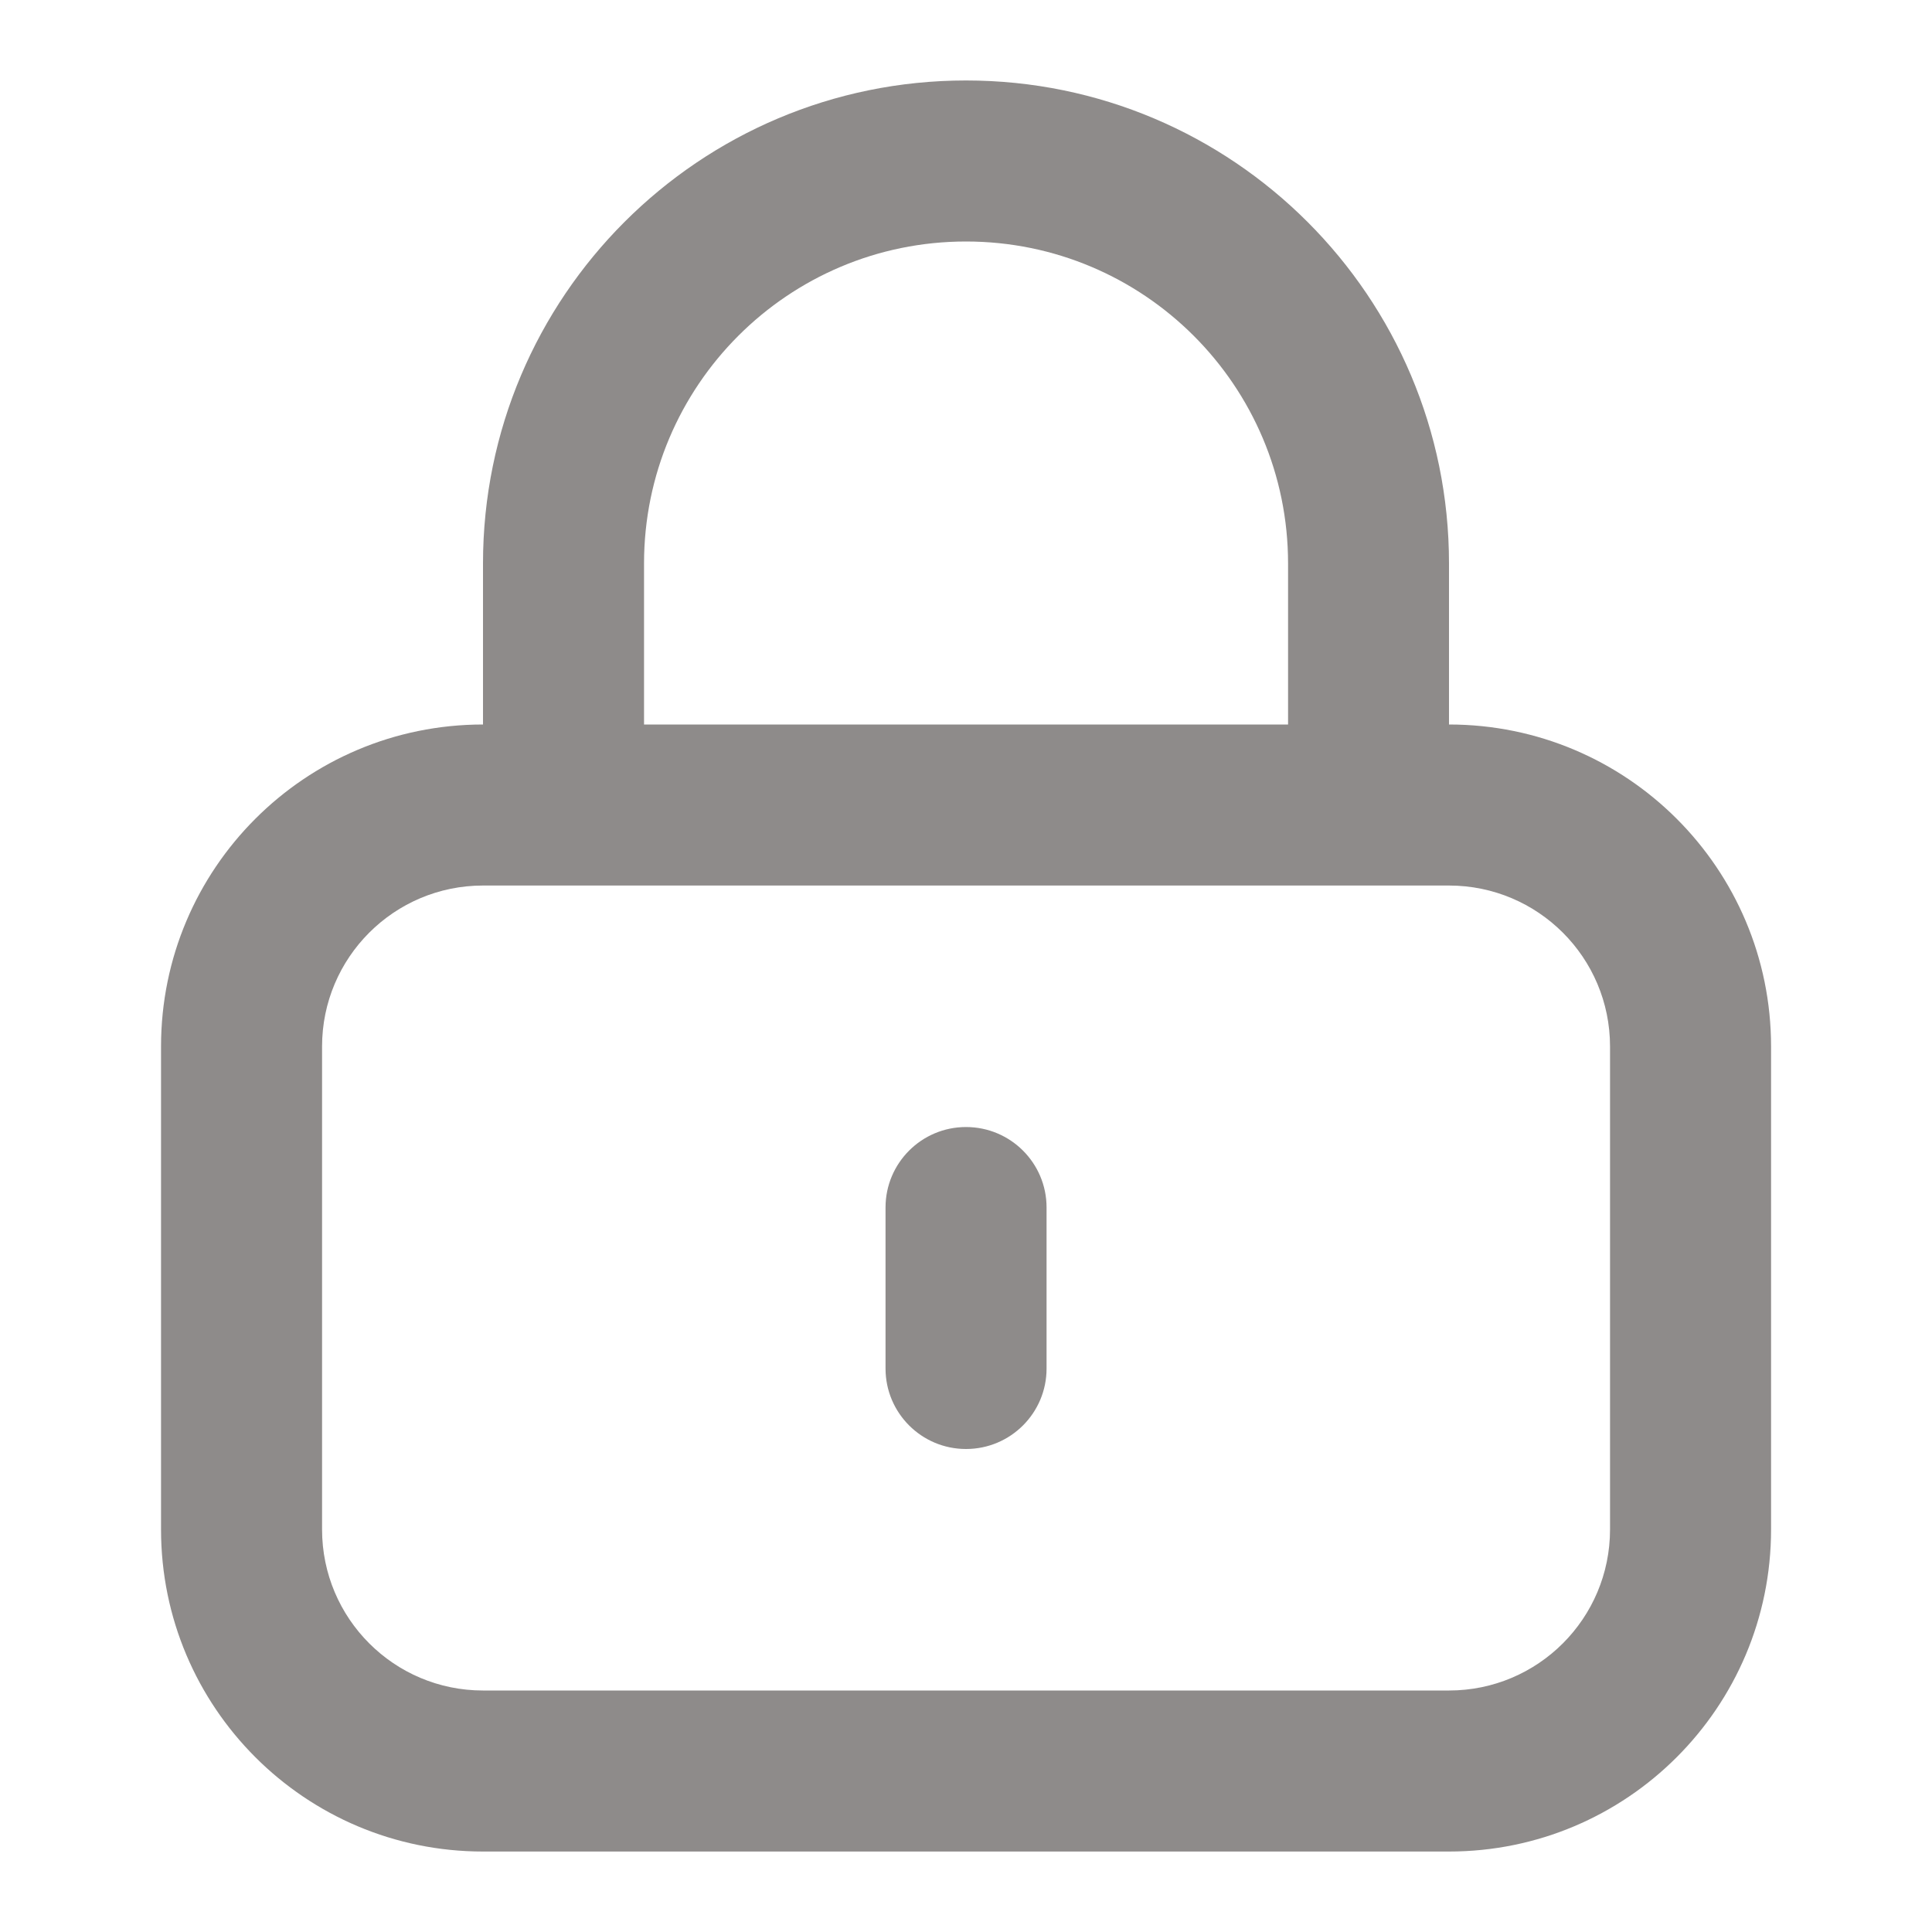 <svg width="20" height="20" viewBox="0 0 20 20" fill="none" xmlns="http://www.w3.org/2000/svg">
<g id="icon / lock" clip-path="url(#clip0_243_19890)">
<g id="icon">
<path d="M10.834 12.5C10.834 12.04 10.461 11.667 10 11.667C9.54 11.667 9.167 12.04 9.167 12.5V14.167C9.167 14.627 9.54 15 10 15C10.461 15 10.834 14.627 10.834 14.167V12.5Z" fill="#8E8B8A"/>
<path fill-rule="evenodd" clip-rule="evenodd" d="M15 5.833C15 3.072 12.762 0.833 10 0.833C7.239 0.833 5 3.072 5 5.833V7.5C3.159 7.5 1.667 8.992 1.667 10.833V15.833C1.667 17.674 3.159 19.167 5 19.167H15C16.841 19.167 18.334 17.674 18.334 15.833V10.833C18.334 8.992 16.841 7.5 15 7.5V5.833ZM6.667 5.833C6.667 3.992 8.159 2.5 10 2.5C11.841 2.5 13.334 3.992 13.334 5.833V7.5H6.667V5.833ZM3.334 10.833C3.334 9.913 4.08 9.167 5 9.167H15C15.921 9.167 16.667 9.913 16.667 10.833V15.833C16.667 16.754 15.921 17.5 15 17.5H5C4.08 17.5 3.334 16.754 3.334 15.833V10.833Z" fill="#8E8B8A"/>
</g>
</g>
<defs>
<clipPath id="clip0_243_19890">
<rect width="20" height="20" fill="white"/>
</clipPath>
</defs>
</svg>
